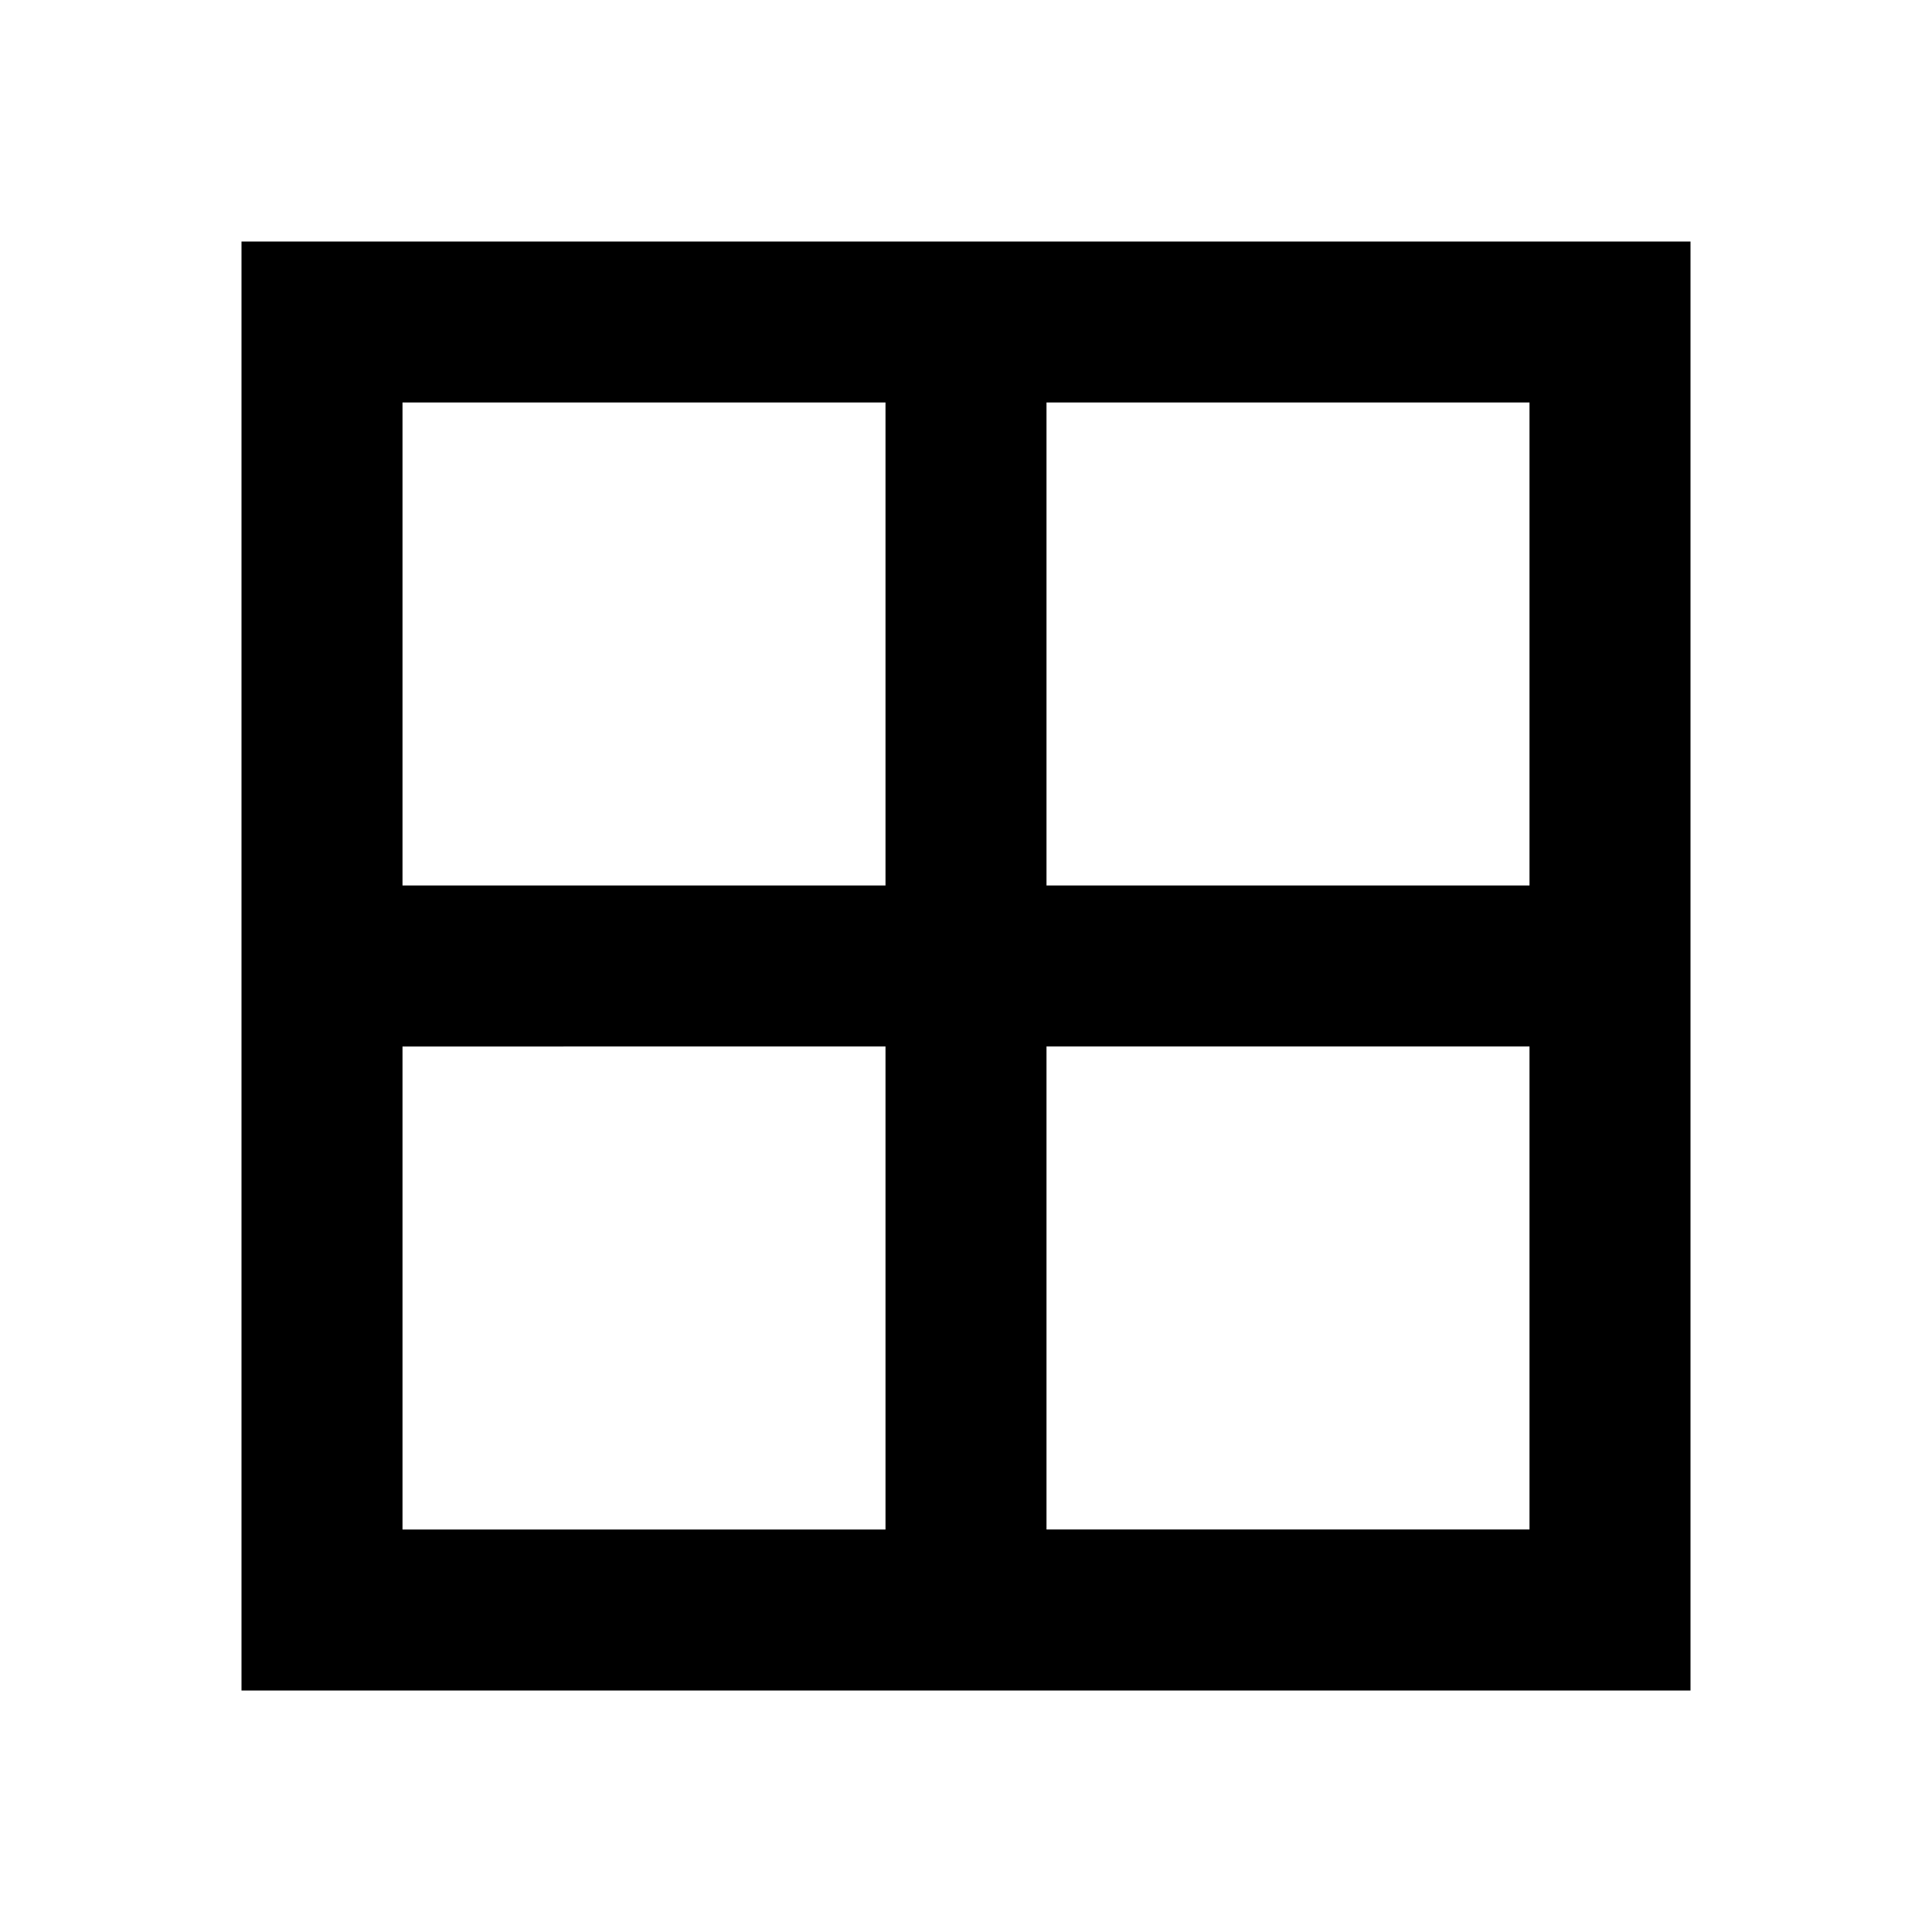 <svg xmlns="http://www.w3.org/2000/svg" viewBox="0 0 24 24" width="20" height="20"><path fill="none" d="M0 0h24v24H0z"/><path d="M11 5H5v6h6V5zm2 0v6h6V5h-6zm6 8h-6v6h6v-6zm-8 6v-6H5v6h6zM3 3h18v18H3V3z"/></svg>